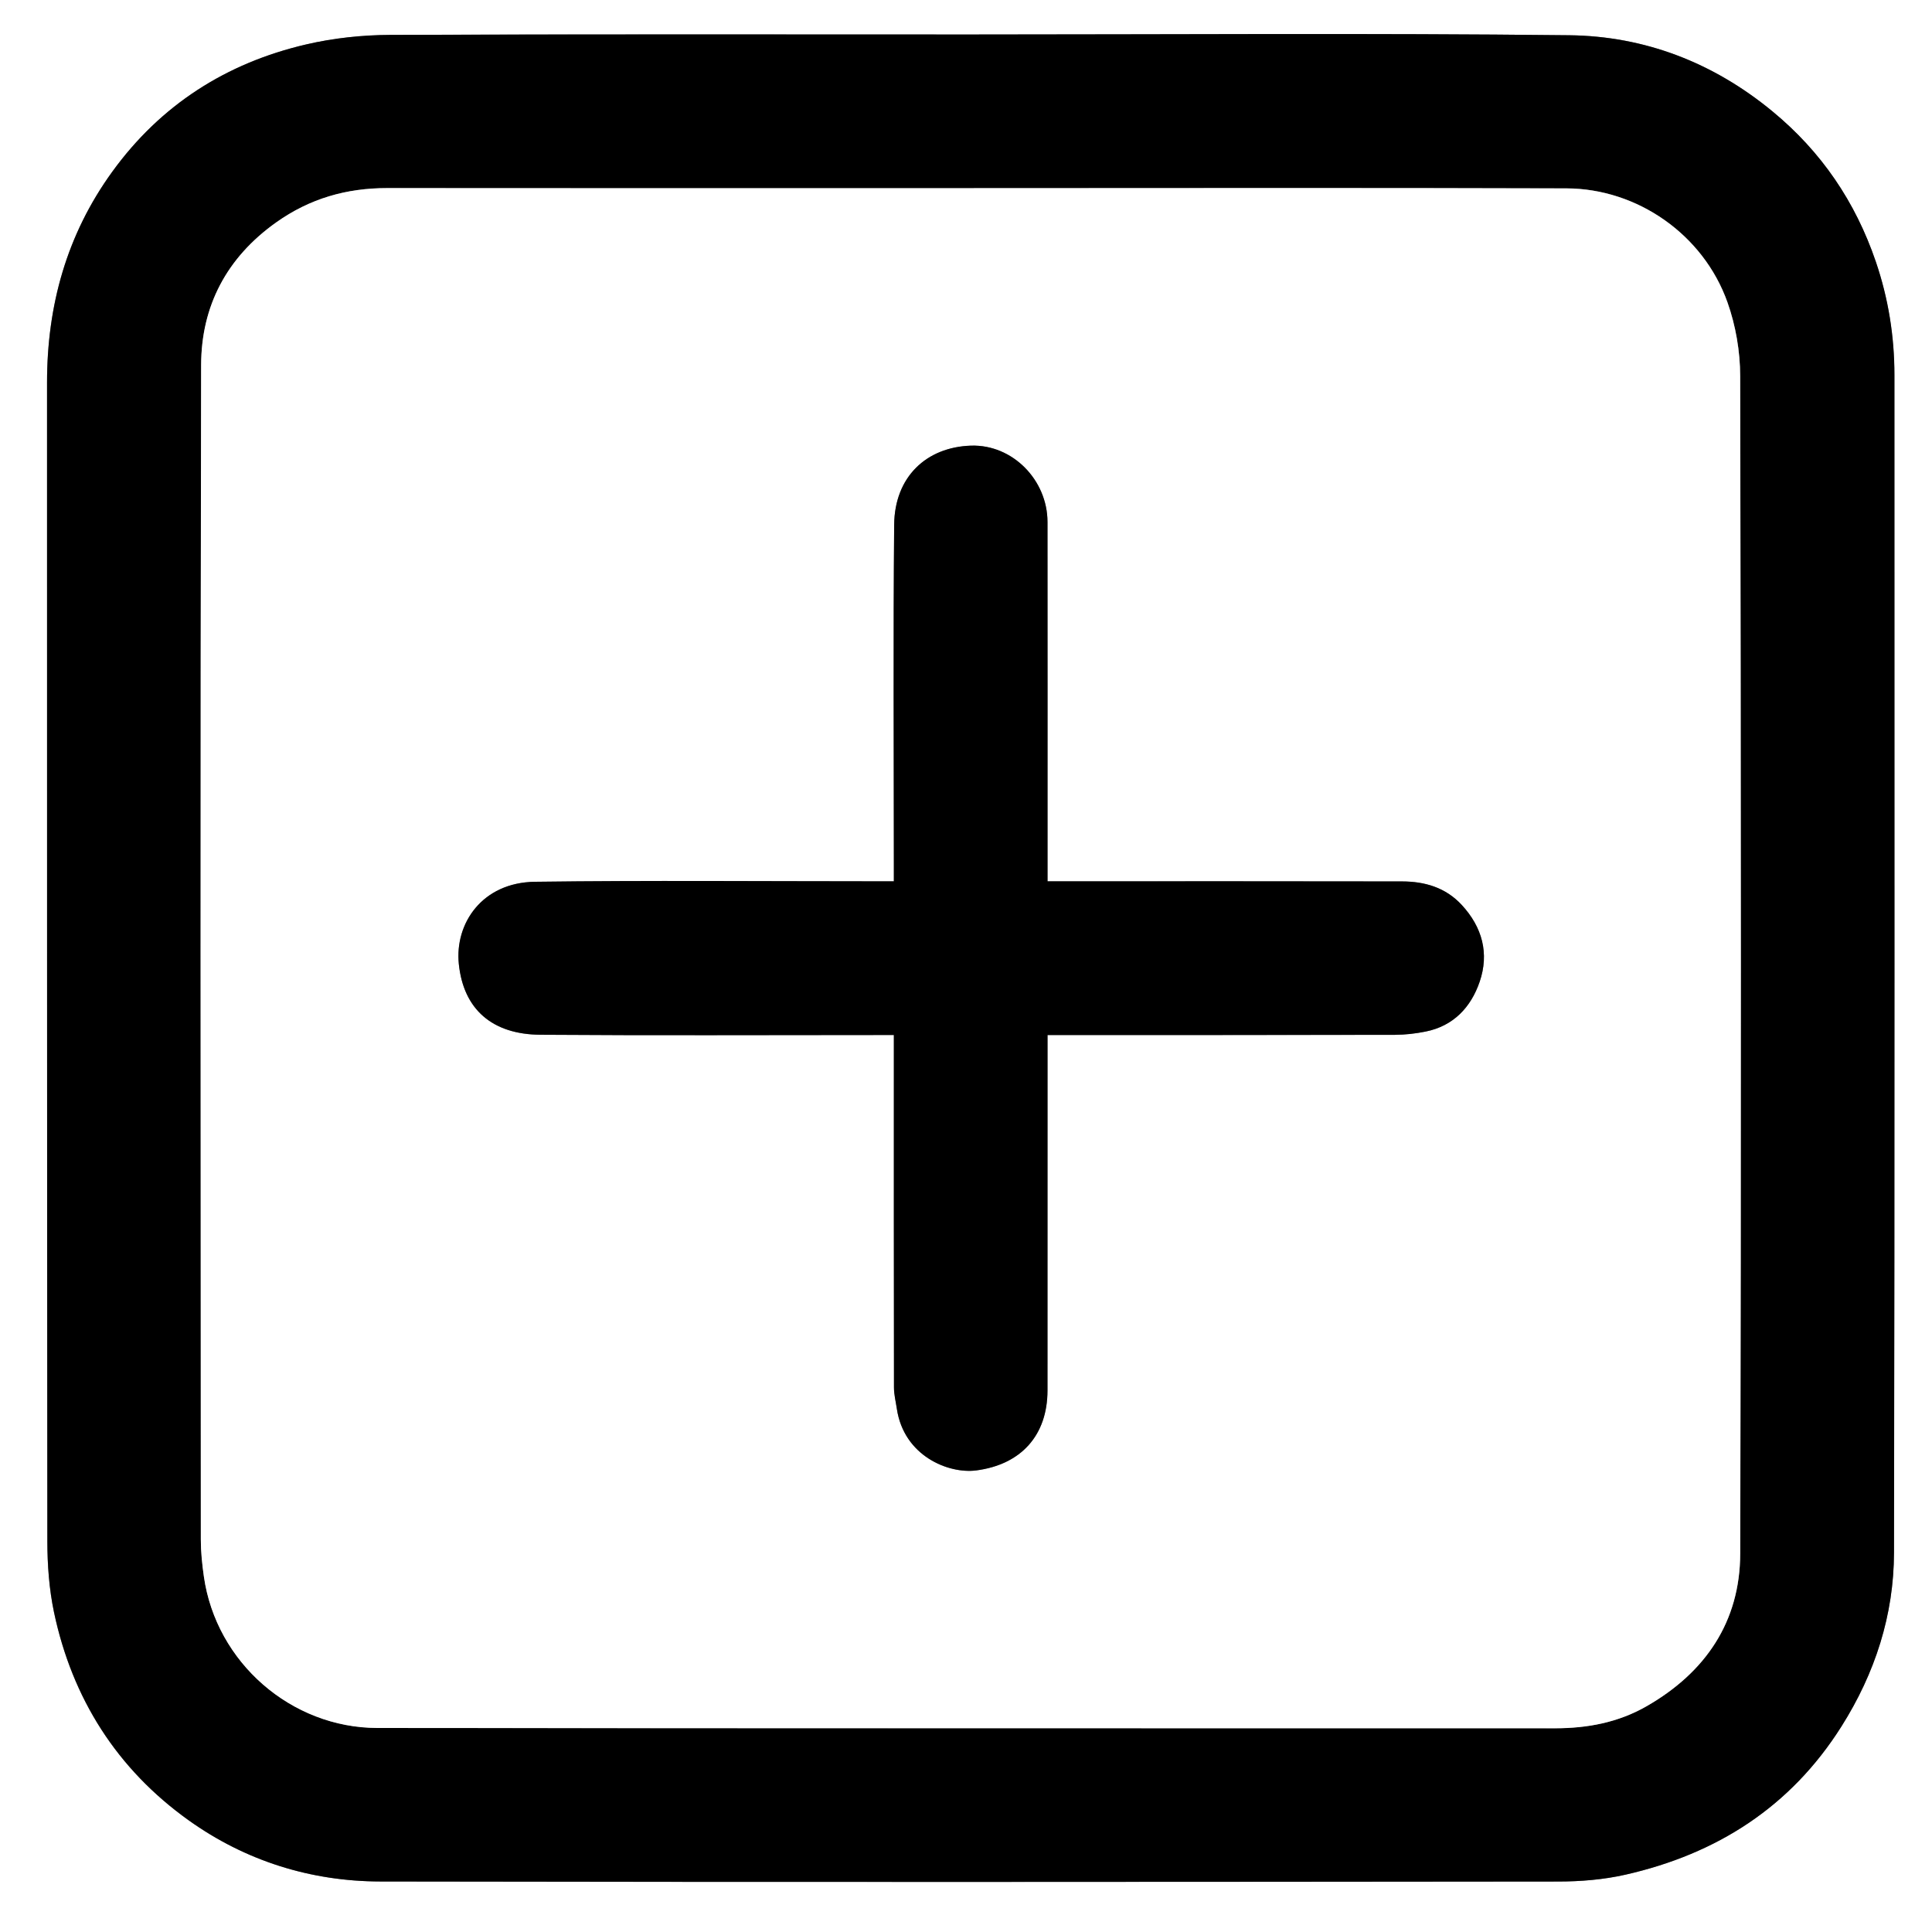 <?xml version="1.0" encoding="utf-8"?>
<!-- Generator: Adobe Illustrator 24.2.0, SVG Export Plug-In . SVG Version: 6.00 Build 0)  -->
<svg version="1.1" id="圖層_1" xmlns="http://www.w3.org/2000/svg" xmlns:xlink="http://www.w3.org/1999/xlink" x="0px" y="0px"
	 viewBox="0 0 500 500" style="enable-background:new 0 0 500 500;" xml:space="preserve">
<rect x="0" y="0" width="500" height="500" fill="#808080" stroke="none"/>
<style type="text/css">
	.st0{fill:#FFFFFF;}
</style>
<g>
	<g>
		<path class="st0" d="M500,500c-166.67,0-333.33,0-500,0C0,333.33,0,166.67,0,0c166.67,0,333.33,0,500,0
			C500,166.67,500,333.33,500,500z M251.1,8.93c-50.04,0-100.09-0.1-150.13,0.11c-7.27,0.03-14.7,0.83-21.77,2.47
			c-20.65,4.81-37.62,15.63-50.16,32.94C17.26,60.71,12.16,79.07,12.16,99.02c0.03,99.95-0.02,199.91,0.08,299.86
			c0.01,6.11,0.46,12.34,1.71,18.31c4.7,22.36,16.29,40.63,34.86,53.9c14.7,10.5,31.6,15.81,49.66,15.84
			c101.58,0.18,203.15,0.11,304.73,0.01c5.84-0.01,11.81-0.49,17.48-1.78c23.63-5.37,42.71-17.52,55.87-38.36
			c8.72-13.8,13.57-28.84,13.6-45.01c0.2-101.58,0.09-203.15,0.11-304.73c0-10.06-1.57-19.85-4.82-29.36
			c-5.27-15.46-14.07-28.43-26.77-38.9C443.35,16.16,425.61,9.34,406.1,9.12C354.44,8.55,302.77,8.93,251.1,8.93z"/>
		<path d="M251.1,8.93c51.67,0,103.34-0.38,155,0.19c19.51,0.22,37.25,7.04,52.59,19.68c12.7,10.46,21.49,23.44,26.77,38.9
			c3.24,9.5,4.82,19.3,4.82,29.36c-0.02,101.58,0.09,203.15-0.11,304.73c-0.03,16.17-4.89,31.22-13.6,45.01
			c-13.16,20.84-32.24,32.99-55.87,38.36c-5.68,1.29-11.65,1.78-17.48,1.78c-101.58,0.1-203.15,0.17-304.73-0.01
			c-18.06-0.03-34.96-5.33-49.66-15.84c-18.56-13.27-30.15-31.54-34.86-53.9c-1.25-5.96-1.7-12.2-1.71-18.31
			c-0.1-99.95-0.06-199.91-0.08-299.86c-0.01-19.96,5.09-38.31,16.88-54.58c12.54-17.3,29.5-28.13,50.16-32.94
			c7.07-1.65,14.5-2.44,21.77-2.47C151.01,8.83,201.06,8.93,251.1,8.93z M252.03,48.7c-50.59,0-101.18,0.04-151.78-0.03
			c-10.56-0.01-20.04,2.68-28.75,8.87C58.68,66.64,52.1,79.17,52.07,94.47c-0.23,101.32-0.12,202.64-0.08,303.96
			c0,3.19,0.34,6.4,0.79,9.56c3.18,22.3,22.65,39.17,44.88,39.19c101.59,0.12,203.18,0.04,304.77,0.08c8.41,0,16.37-1.49,23.73-5.71
			c15.27-8.76,24.17-21.9,24.22-39.5c0.26-101.59,0.18-203.18-0.01-304.77c-0.01-6.37-1.16-13.05-3.29-19.05
			c-6.24-17.58-23.38-29.43-41.63-29.49C354.3,48.59,303.17,48.7,252.03,48.7z"/>
		<path class="st0" d="M252.03,48.7c51.13,0,102.27-0.11,153.4,0.06c18.25,0.06,35.39,11.91,41.63,29.49
			c2.13,6,3.28,12.68,3.29,19.05c0.2,101.59,0.27,203.18,0.01,304.77c-0.04,17.6-8.94,30.74-24.22,39.5
			c-7.36,4.22-15.32,5.71-23.73,5.71c-101.59-0.04-203.18,0.04-304.77-0.08c-22.22-0.03-41.7-16.9-44.88-39.19
			c-0.45-3.16-0.79-6.37-0.79-9.56c-0.04-101.32-0.14-202.64,0.08-303.96c0.03-15.3,6.62-27.83,19.44-36.94
			c8.71-6.18,18.19-8.88,28.75-8.87C150.85,48.74,201.44,48.7,252.03,48.7z M271.1,267.86c30.42,0,60.17,0.02,89.92-0.04
			c2.64-0.01,5.32-0.32,7.91-0.84c7.23-1.44,11.75-6.31,14-12.88c2.51-7.33,0.71-14.11-4.63-19.89c-4.2-4.55-9.59-6.08-15.47-6.09
			c-29.08-0.06-58.15-0.03-87.23-0.03c-1.43,0-2.86,0-4.5,0c0-2.03,0-3.5,0-4.98c0-29.35,0.02-58.69-0.01-88.04
			c-0.01-10.84-9.03-20.08-19.81-19.73c-11.51,0.37-19.76,8.05-19.87,20.48c-0.26,29.21-0.08,58.42-0.08,87.63c0,1.44,0,2.88,0,4.64
			c-1.92,0-3.38,0-4.84,0c-29.35,0-58.7-0.26-88.04,0.12c-13.71,0.18-20.78,10.82-19.71,21.25c1.2,11.8,8.69,18.26,21.09,18.34
			c28.94,0.21,57.88,0.07,86.82,0.07c1.44,0,2.89,0,4.68,0c0,1.88,0,3.34,0,4.8c0,28.81-0.01,57.61,0.03,86.42
			c0,1.83,0.47,3.66,0.74,5.49c1.83,12.29,13.42,16.9,20.55,15.97c11.59-1.51,18.43-9.06,18.44-20.69
			c0.02-29.08,0.01-58.15,0.01-87.23C271.1,271.16,271.1,269.71,271.1,267.86z"/>
		<path d="M271.1,267.86c0,1.86,0,3.31,0,4.76c0,29.08,0.01,58.15-0.01,87.23c-0.01,11.63-6.85,19.18-18.44,20.69
			c-7.13,0.93-18.72-3.68-20.55-15.97c-0.27-1.83-0.74-3.66-0.74-5.49c-0.05-28.8-0.03-57.61-0.03-86.42c0-1.46,0-2.92,0-4.8
			c-1.79,0-3.24,0-4.68,0c-28.94,0-57.88,0.14-86.82-0.07c-12.4-0.09-19.89-6.55-21.09-18.34c-1.06-10.43,6-21.07,19.71-21.25
			c29.34-0.38,58.69-0.12,88.04-0.12c1.46,0,2.92,0,4.84,0c0-1.76,0-3.2,0-4.64c0-29.21-0.18-58.42,0.08-87.63
			c0.11-12.43,8.36-20.1,19.87-20.48c10.77-0.35,19.79,8.9,19.81,19.73c0.03,29.35,0.01,58.69,0.01,88.04c0,1.47,0,2.95,0,4.98
			c1.65,0,3.08,0,4.5,0c29.08,0,58.15-0.03,87.23,0.03c5.88,0.01,11.27,1.55,15.47,6.09c5.34,5.78,7.14,12.56,4.63,19.89
			c-2.25,6.57-6.77,11.44-14,12.88c-2.59,0.52-5.27,0.83-7.91,0.84C331.27,267.88,301.52,267.86,271.1,267.86z"/>
	</g>
</g>
</svg>
